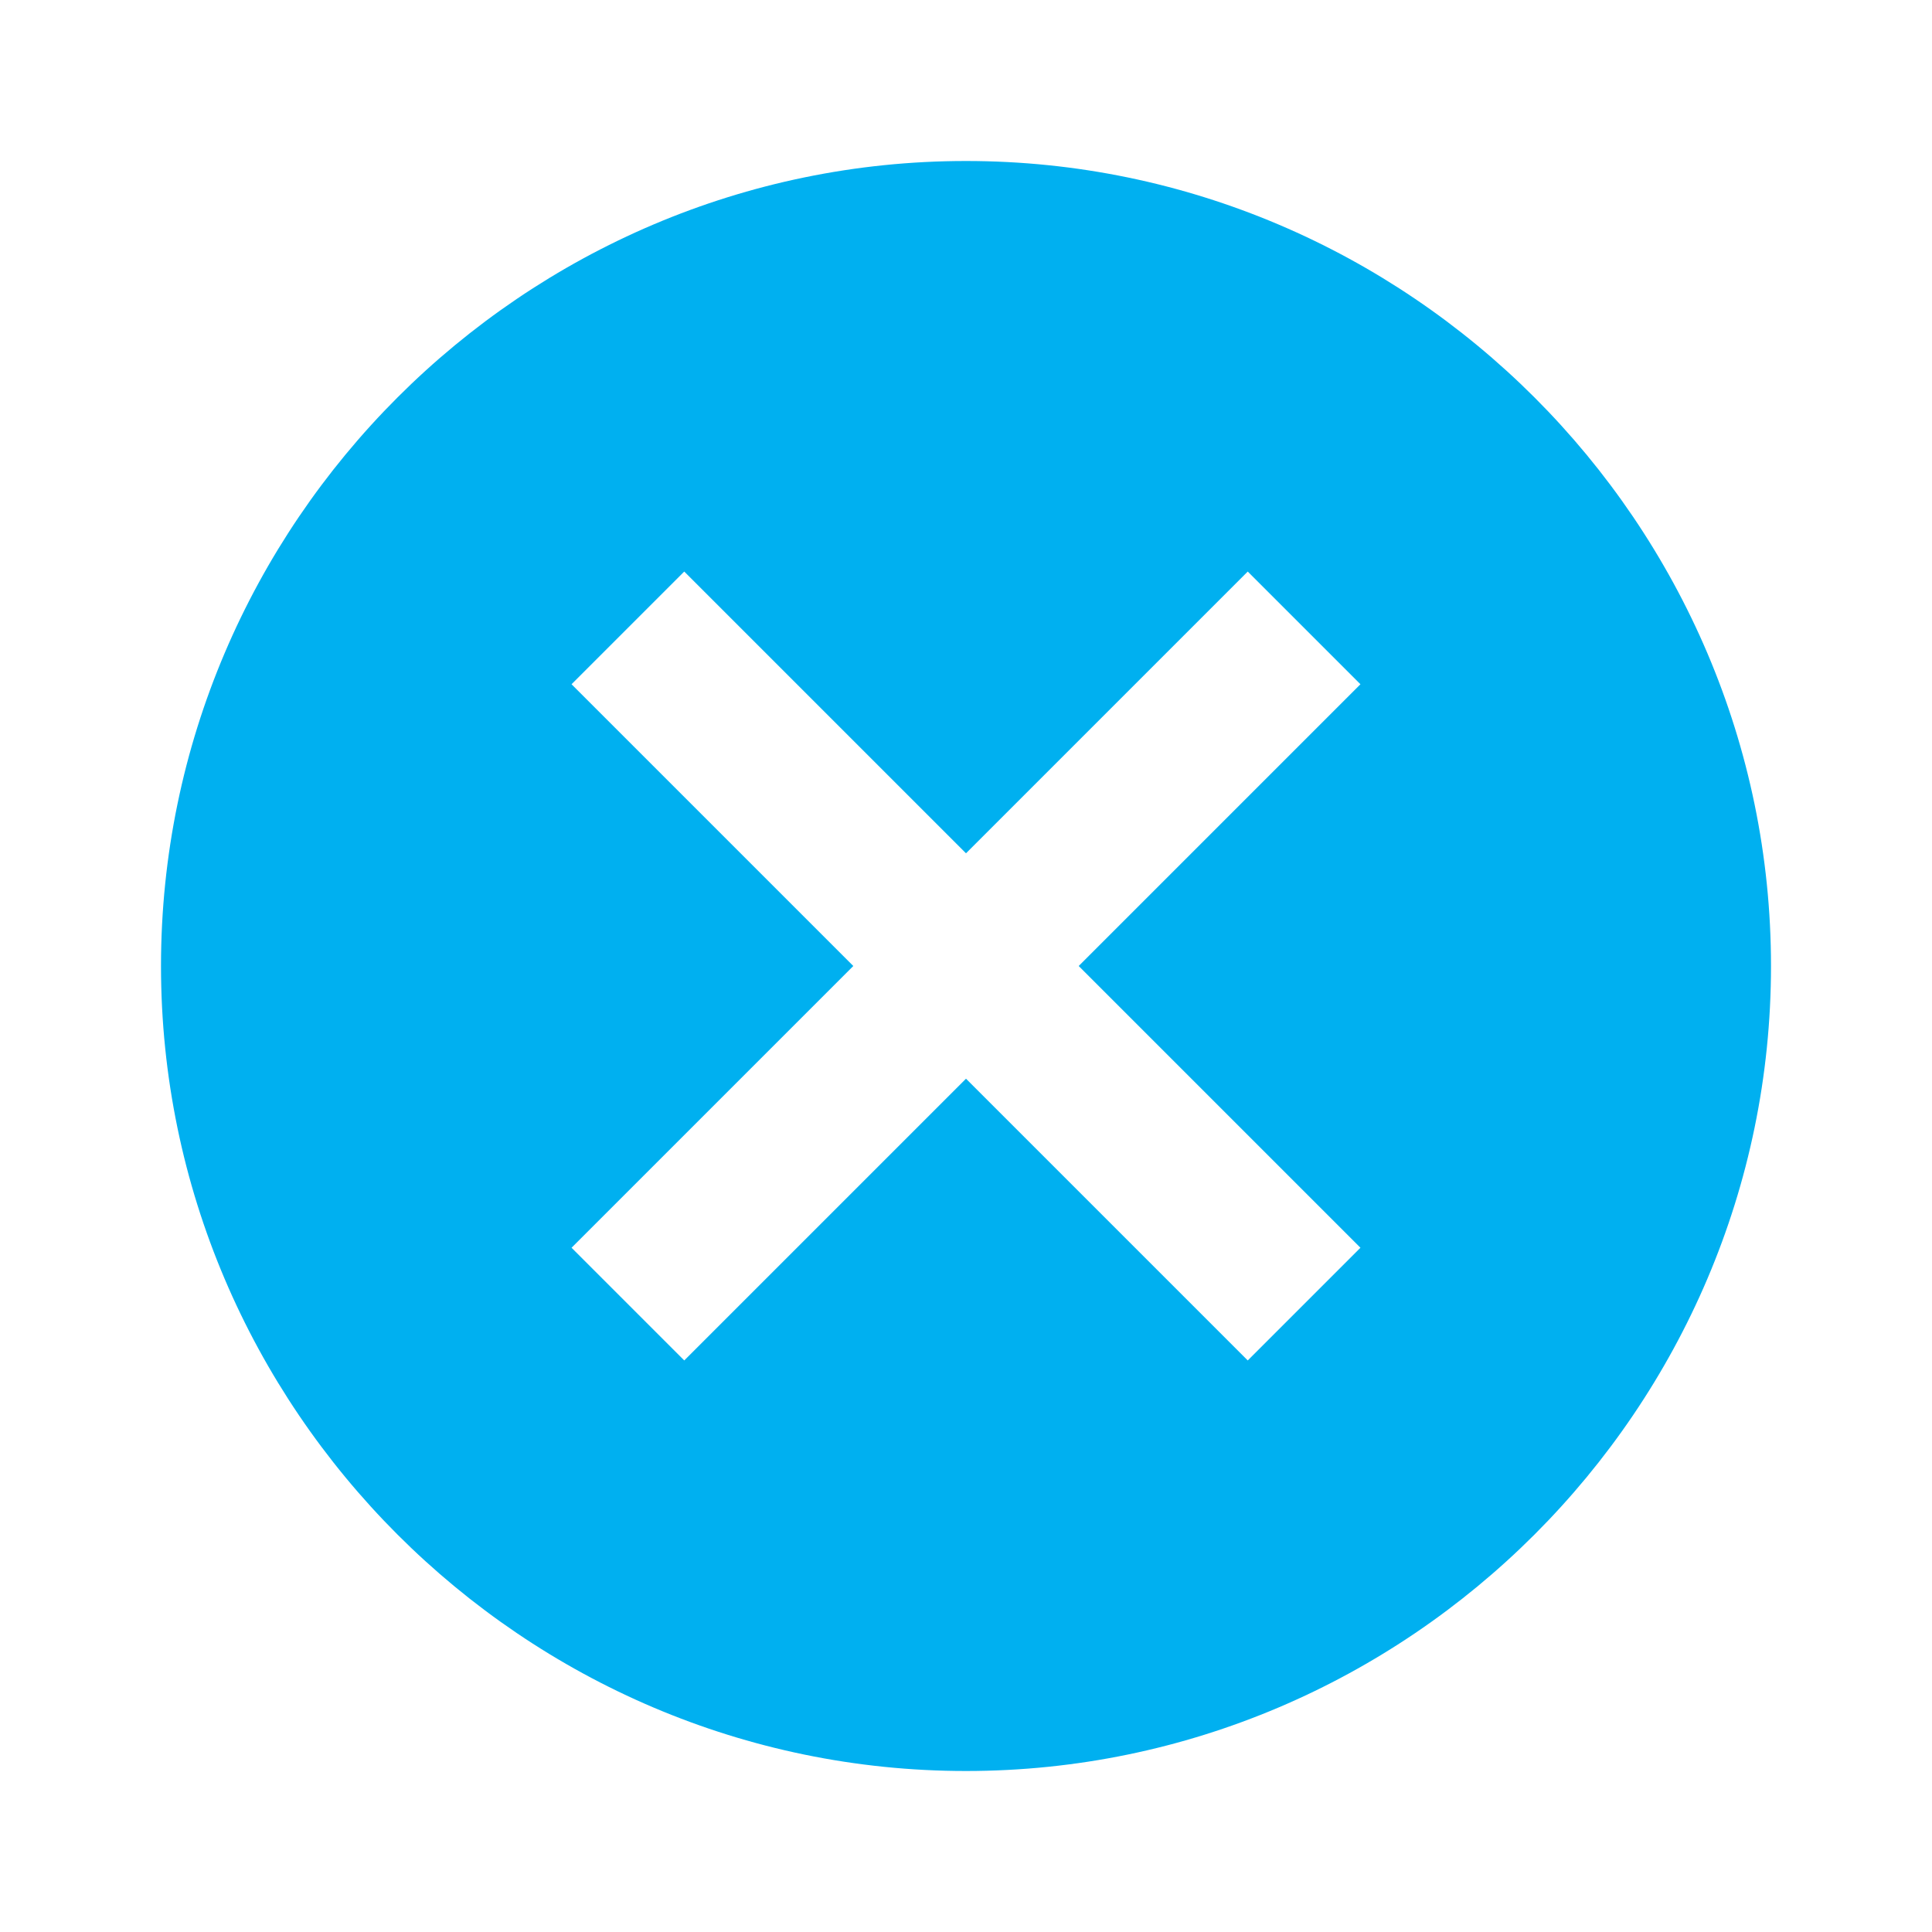 ﻿<svg version="1" xmlns="http://www.w3.org/2000/svg" viewBox="0 0 24 24" enable-background="new 0 0 24 24" width="96" height="96" style="fill: #00B0F0;">
    <path d="M12,2C6.5,2,2,6.5,2,12c0,5.5,4.5,10,10,10s10-4.5,10-10C22,6.5,17.5,2,12,2z M16.9,15.5l-1.4,1.4L12,13.4l-3.5,3.5 l-1.4-1.4l3.5-3.5L7.1,8.5l1.4-1.4l3.5,3.5l3.5-3.5l1.4,1.4L13.4,12L16.9,15.5z"/>
</svg>